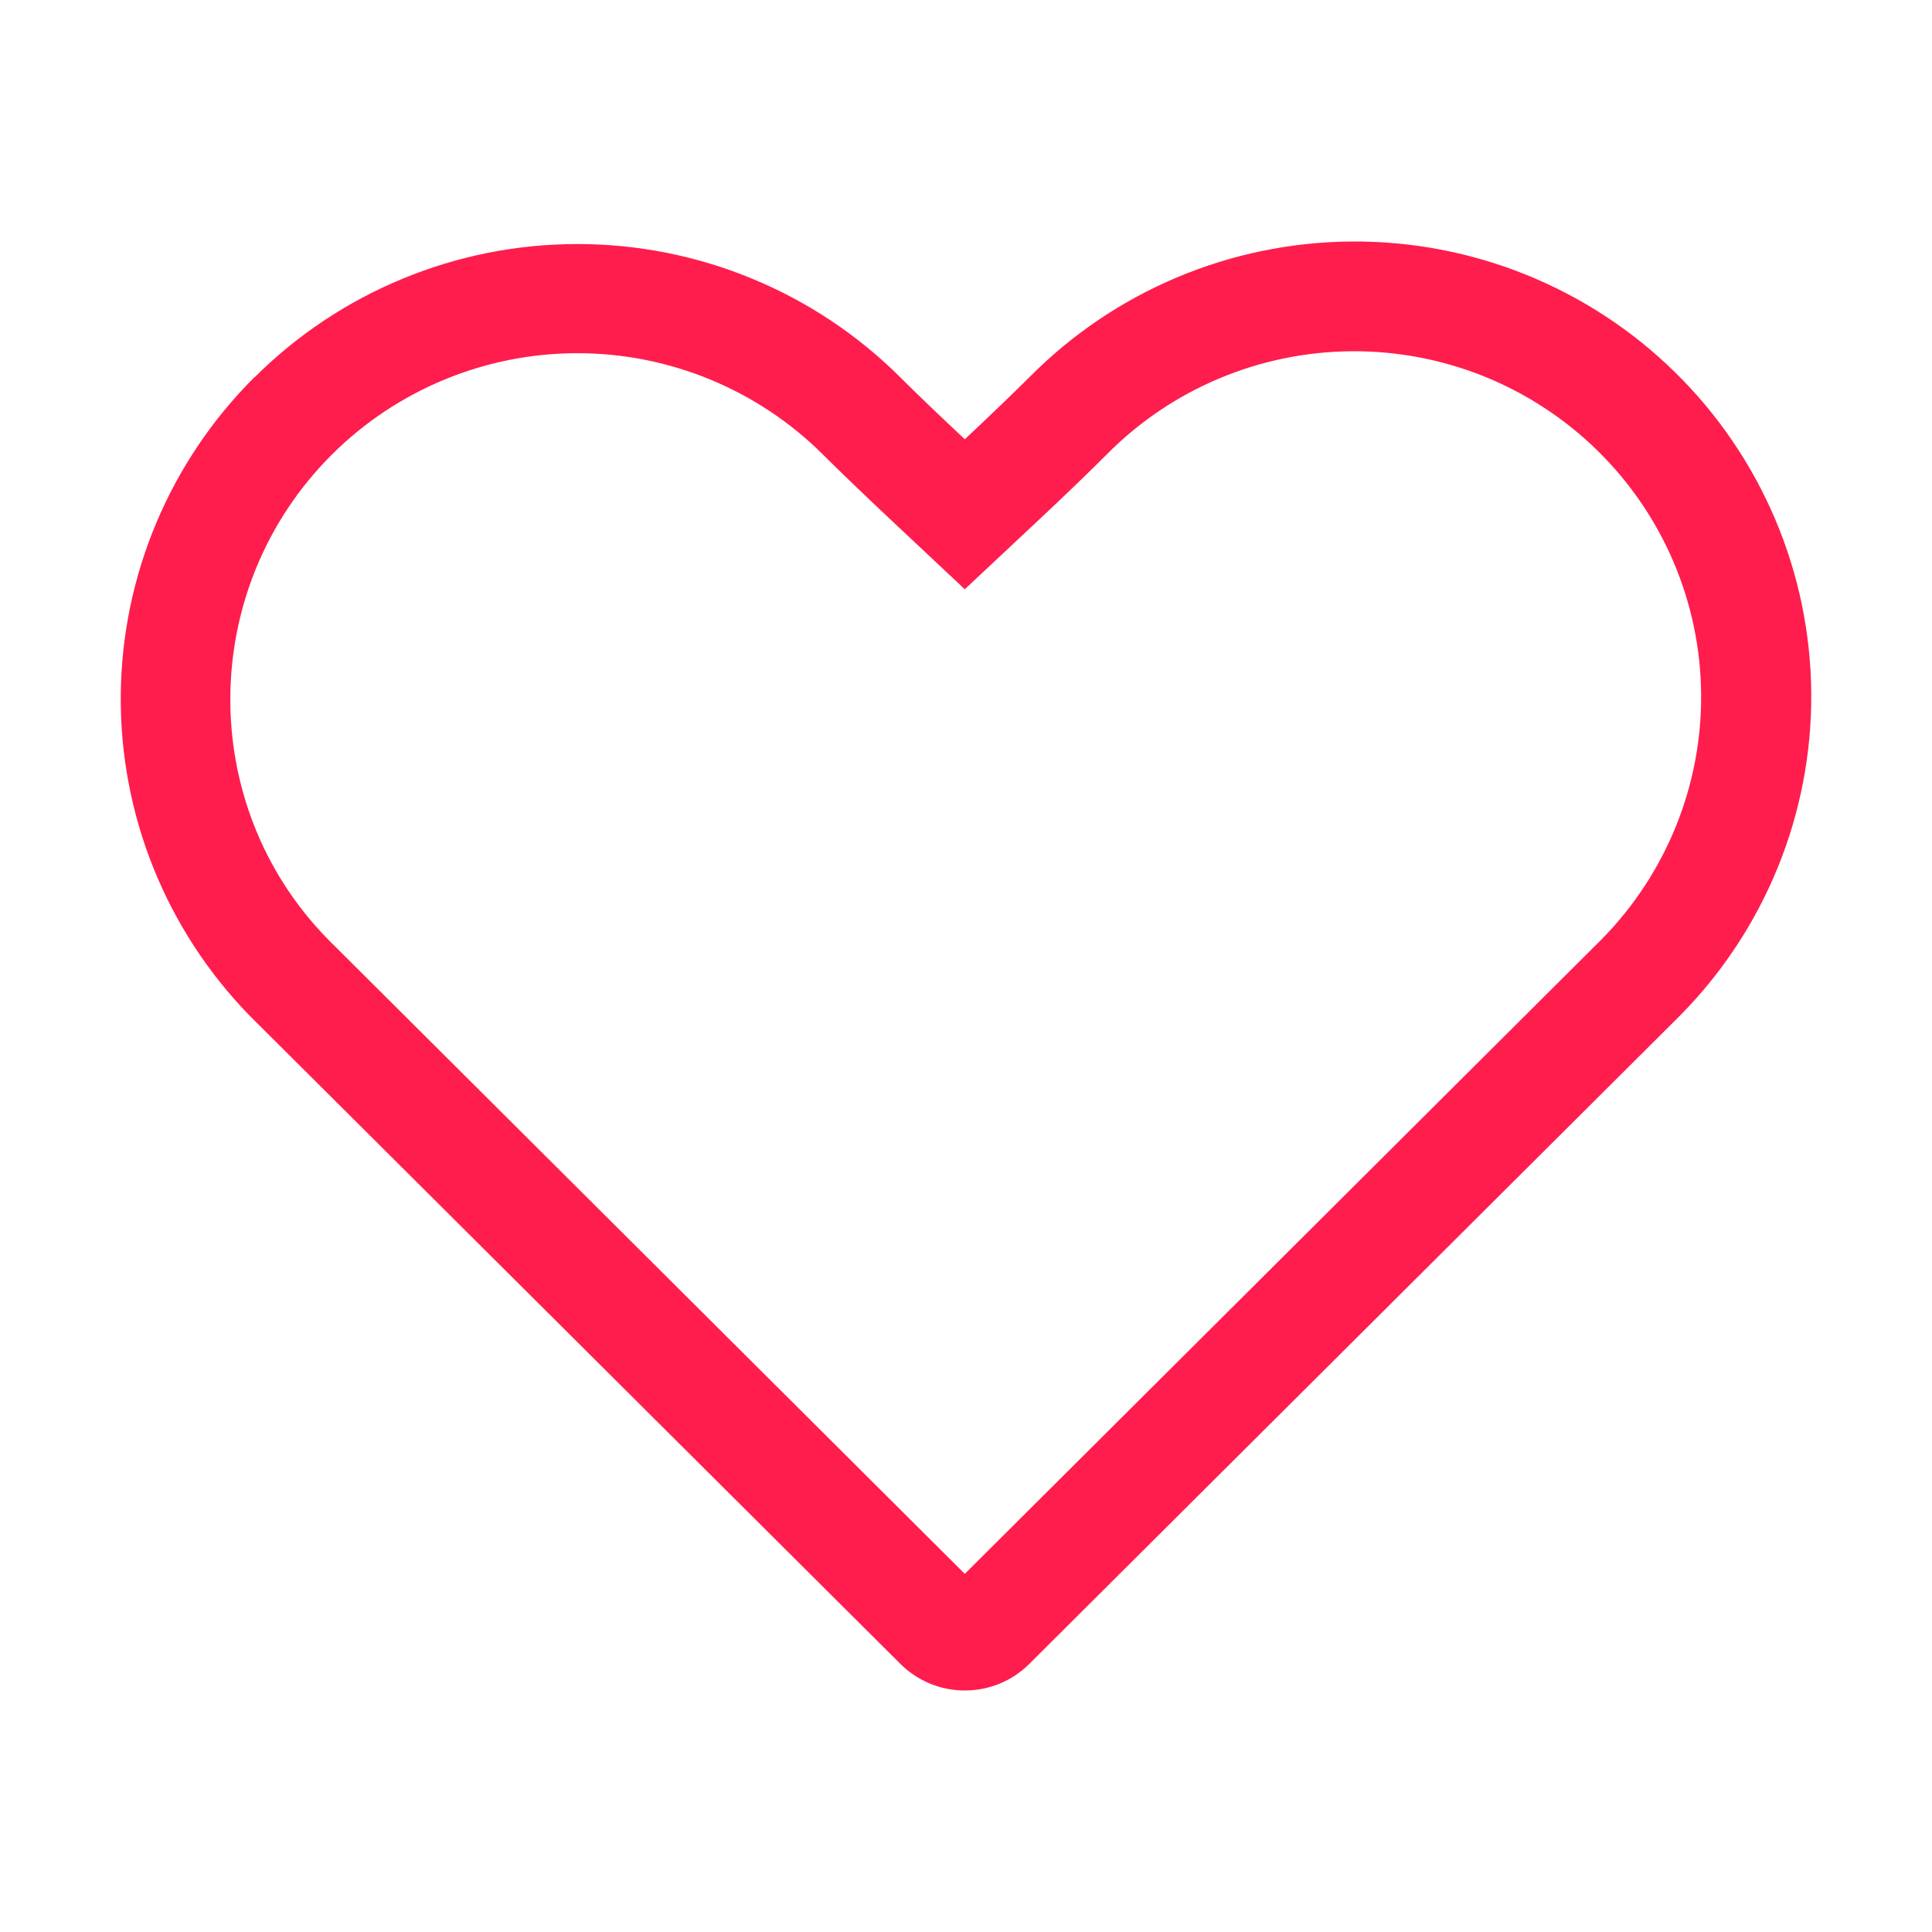 <svg width="32" height="32" viewBox="0 0 16 16" fill="currentColor" xmlns="http://www.w3.org/2000/svg">
<g id="state=outline">
<path id="Vector" fill-rule="evenodd" clip-rule="evenodd" d="M13.262 7.781C13.796 7.24 14.094 6.509 14.088 5.75C14.082 4.99 13.773 4.265 13.23 3.732C12.961 3.468 12.643 3.26 12.293 3.118C11.943 2.977 11.569 2.906 11.192 2.909C10.43 2.915 9.701 3.222 9.166 3.763C9.021 3.908 8.837 4.086 8.613 4.296L7.99 4.88L7.368 4.296C7.144 4.085 6.959 3.908 6.814 3.763C6.275 3.227 5.544 2.925 4.782 2.925C4.02 2.925 3.289 3.227 2.75 3.763C1.64 4.87 1.627 6.66 2.709 7.772L7.99 13.034L13.262 7.781ZM2.108 3.125C2.459 2.775 2.876 2.497 3.335 2.308C3.794 2.118 4.285 2.021 4.782 2.021C5.279 2.021 5.77 2.118 6.229 2.308C6.688 2.497 7.105 2.775 7.456 3.125C7.593 3.262 7.772 3.433 7.99 3.638C8.208 3.433 8.386 3.262 8.525 3.124C9.229 2.412 10.187 2.008 11.19 2C12.193 1.992 13.158 2.382 13.872 3.083C14.586 3.784 14.992 4.739 15 5.738C15.008 6.737 14.617 7.699 13.913 8.411L8.525 13.779C8.383 13.921 8.191 14 7.99 14C7.79 14 7.598 13.921 7.456 13.779L2.066 8.41C1.375 7.7 0.992 6.747 1 5.758C1.008 4.769 1.406 3.822 2.108 3.123V3.125Z" fill="#ff1d4e"/>
</g>
</svg>

